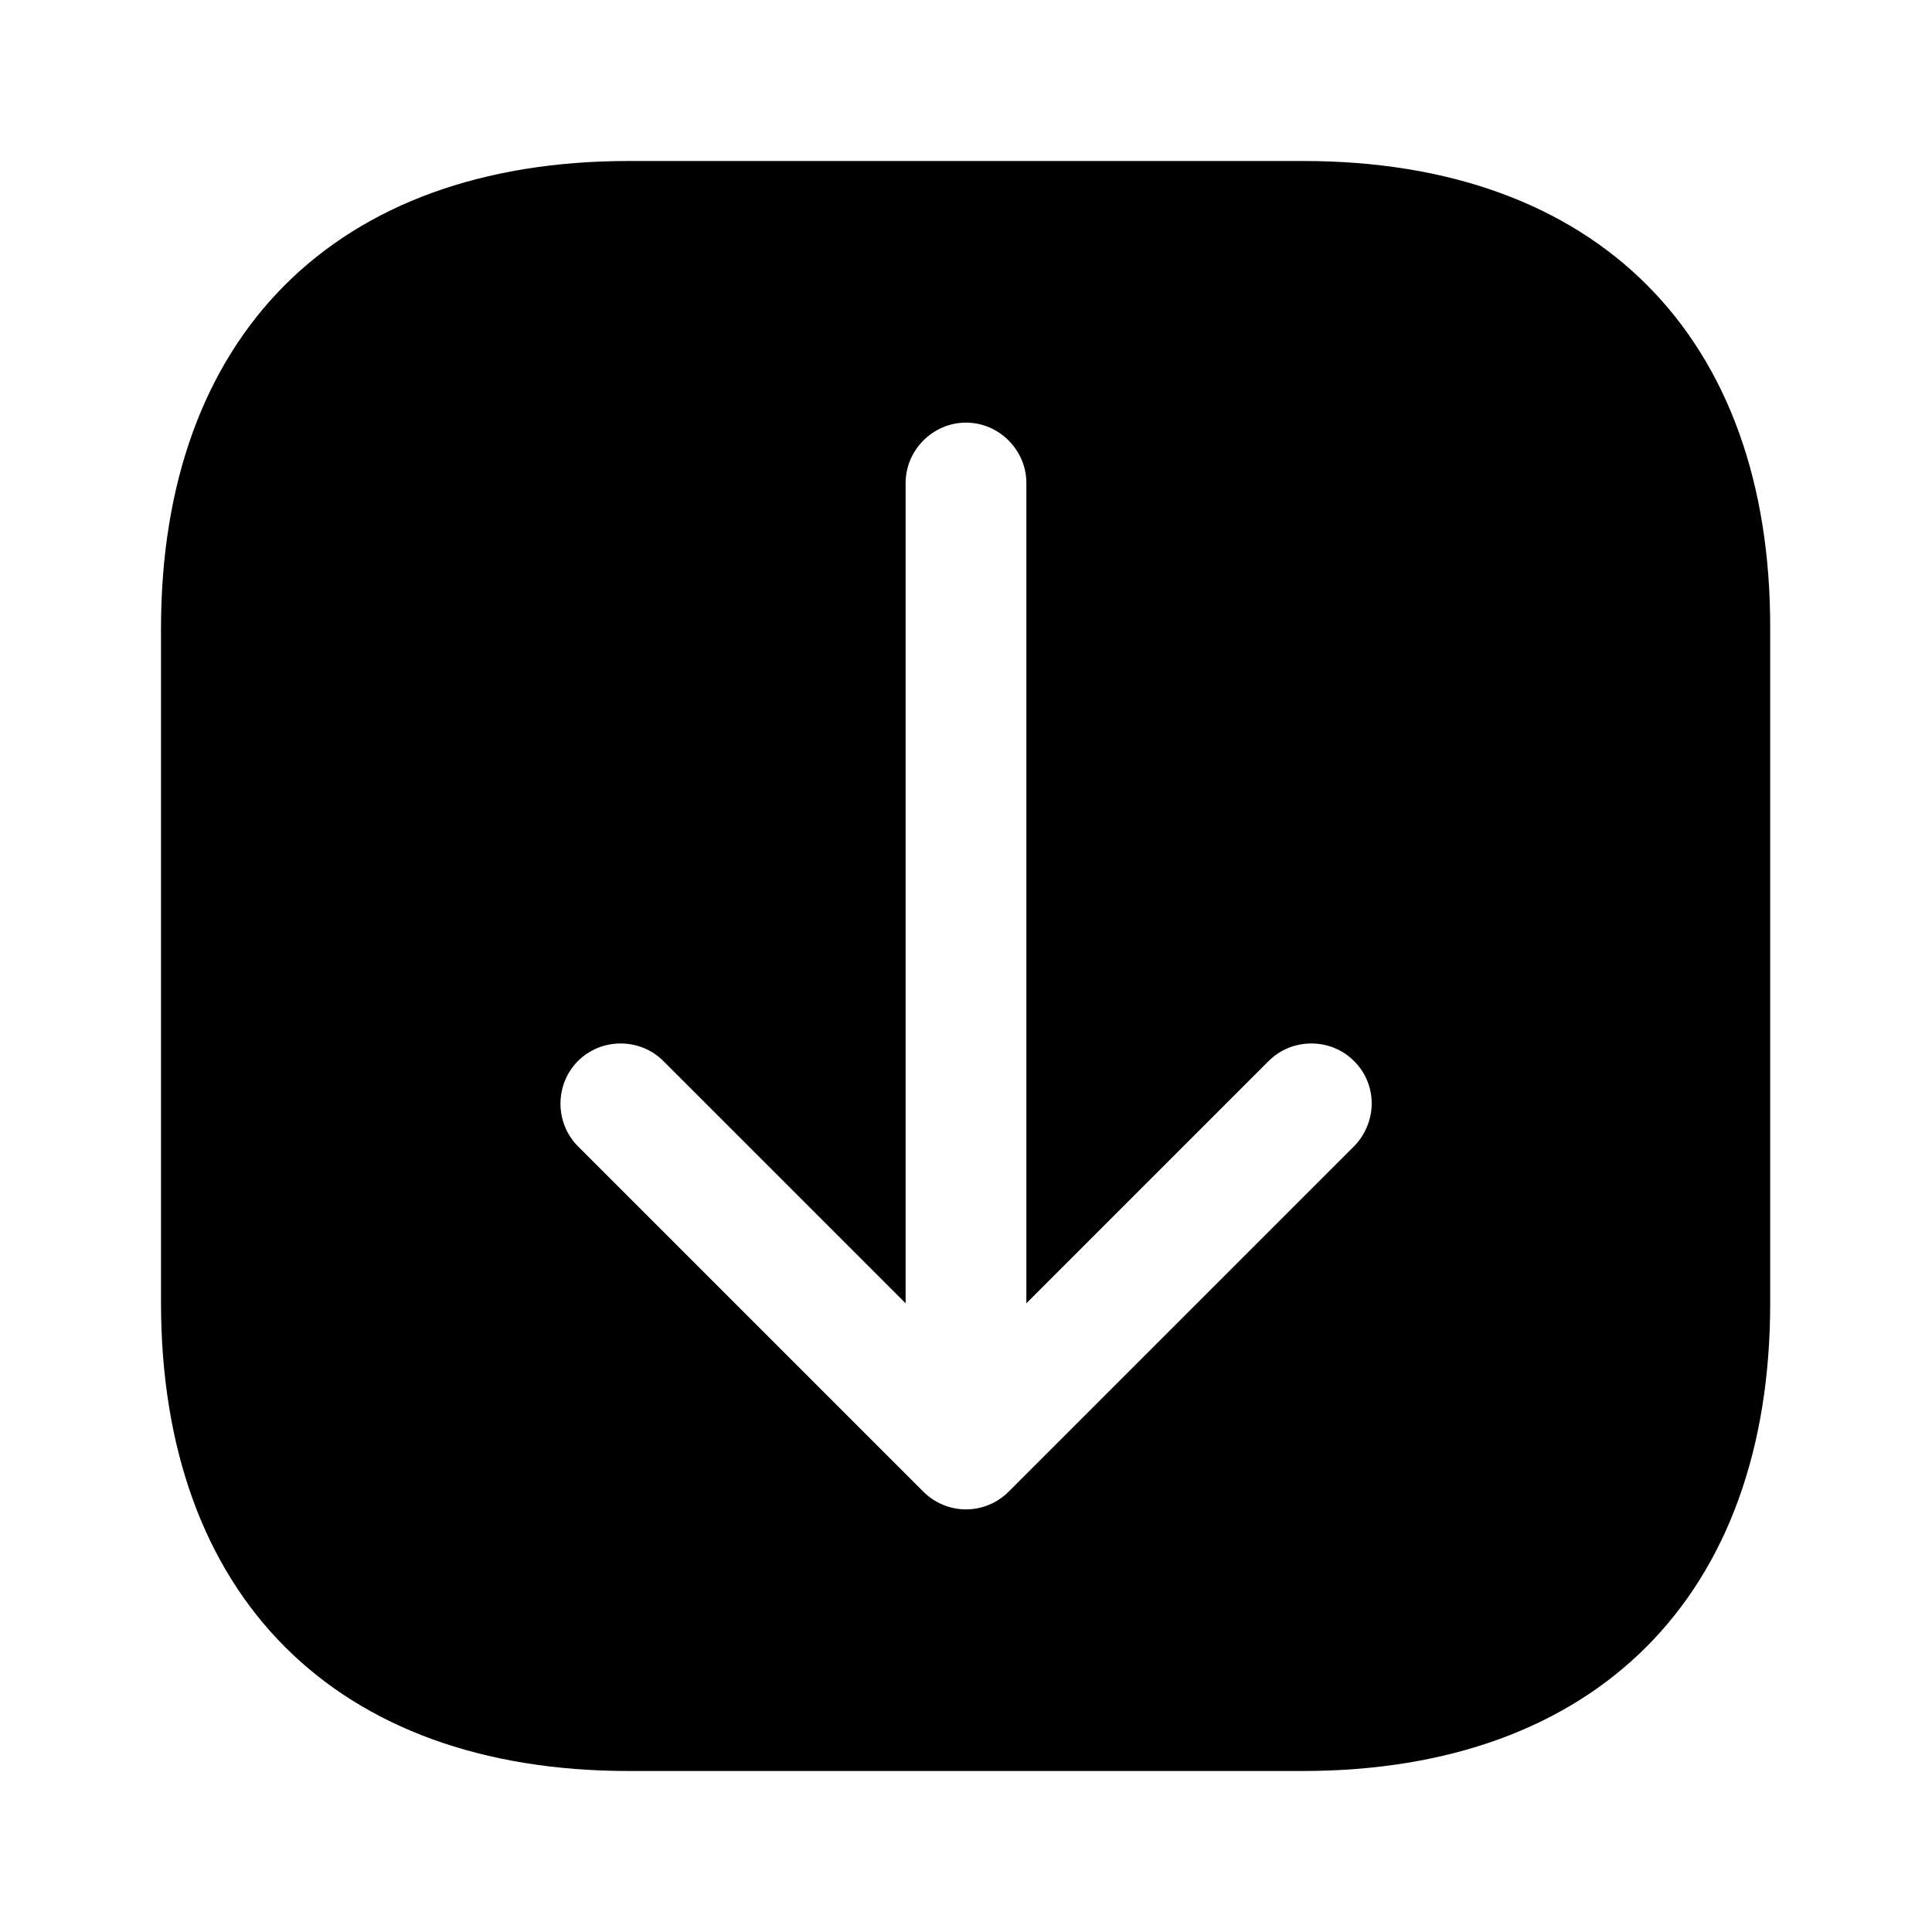 <svg width="24" height="24" viewBox="0 0 24 24" fill="none" xmlns="http://www.w3.org/2000/svg">
<path d="M16.19 2H7.81C4.17 2 2 4.17 2 7.81V16.18C2 19.83 4.17 22 7.81 22H16.18C19.82 22 21.99 19.83 21.99 16.19V7.81C22 4.17 19.83 2 16.19 2ZM16.82 14.24L12.53 18.53C12.39 18.67 12.2 18.75 12 18.75C11.8 18.75 11.61 18.67 11.47 18.53L7.18 14.24C6.89 13.95 6.89 13.47 7.18 13.18C7.47 12.89 7.95 12.89 8.24 13.18L11.25 16.19V6C11.25 5.59 11.59 5.25 12 5.25C12.41 5.25 12.75 5.59 12.75 6V16.19L15.76 13.18C16.05 12.89 16.53 12.89 16.82 13.18C16.97 13.33 17.04 13.52 17.04 13.71C17.04 13.9 16.96 14.1 16.82 14.24Z" fill="currentColor"/>
</svg>
